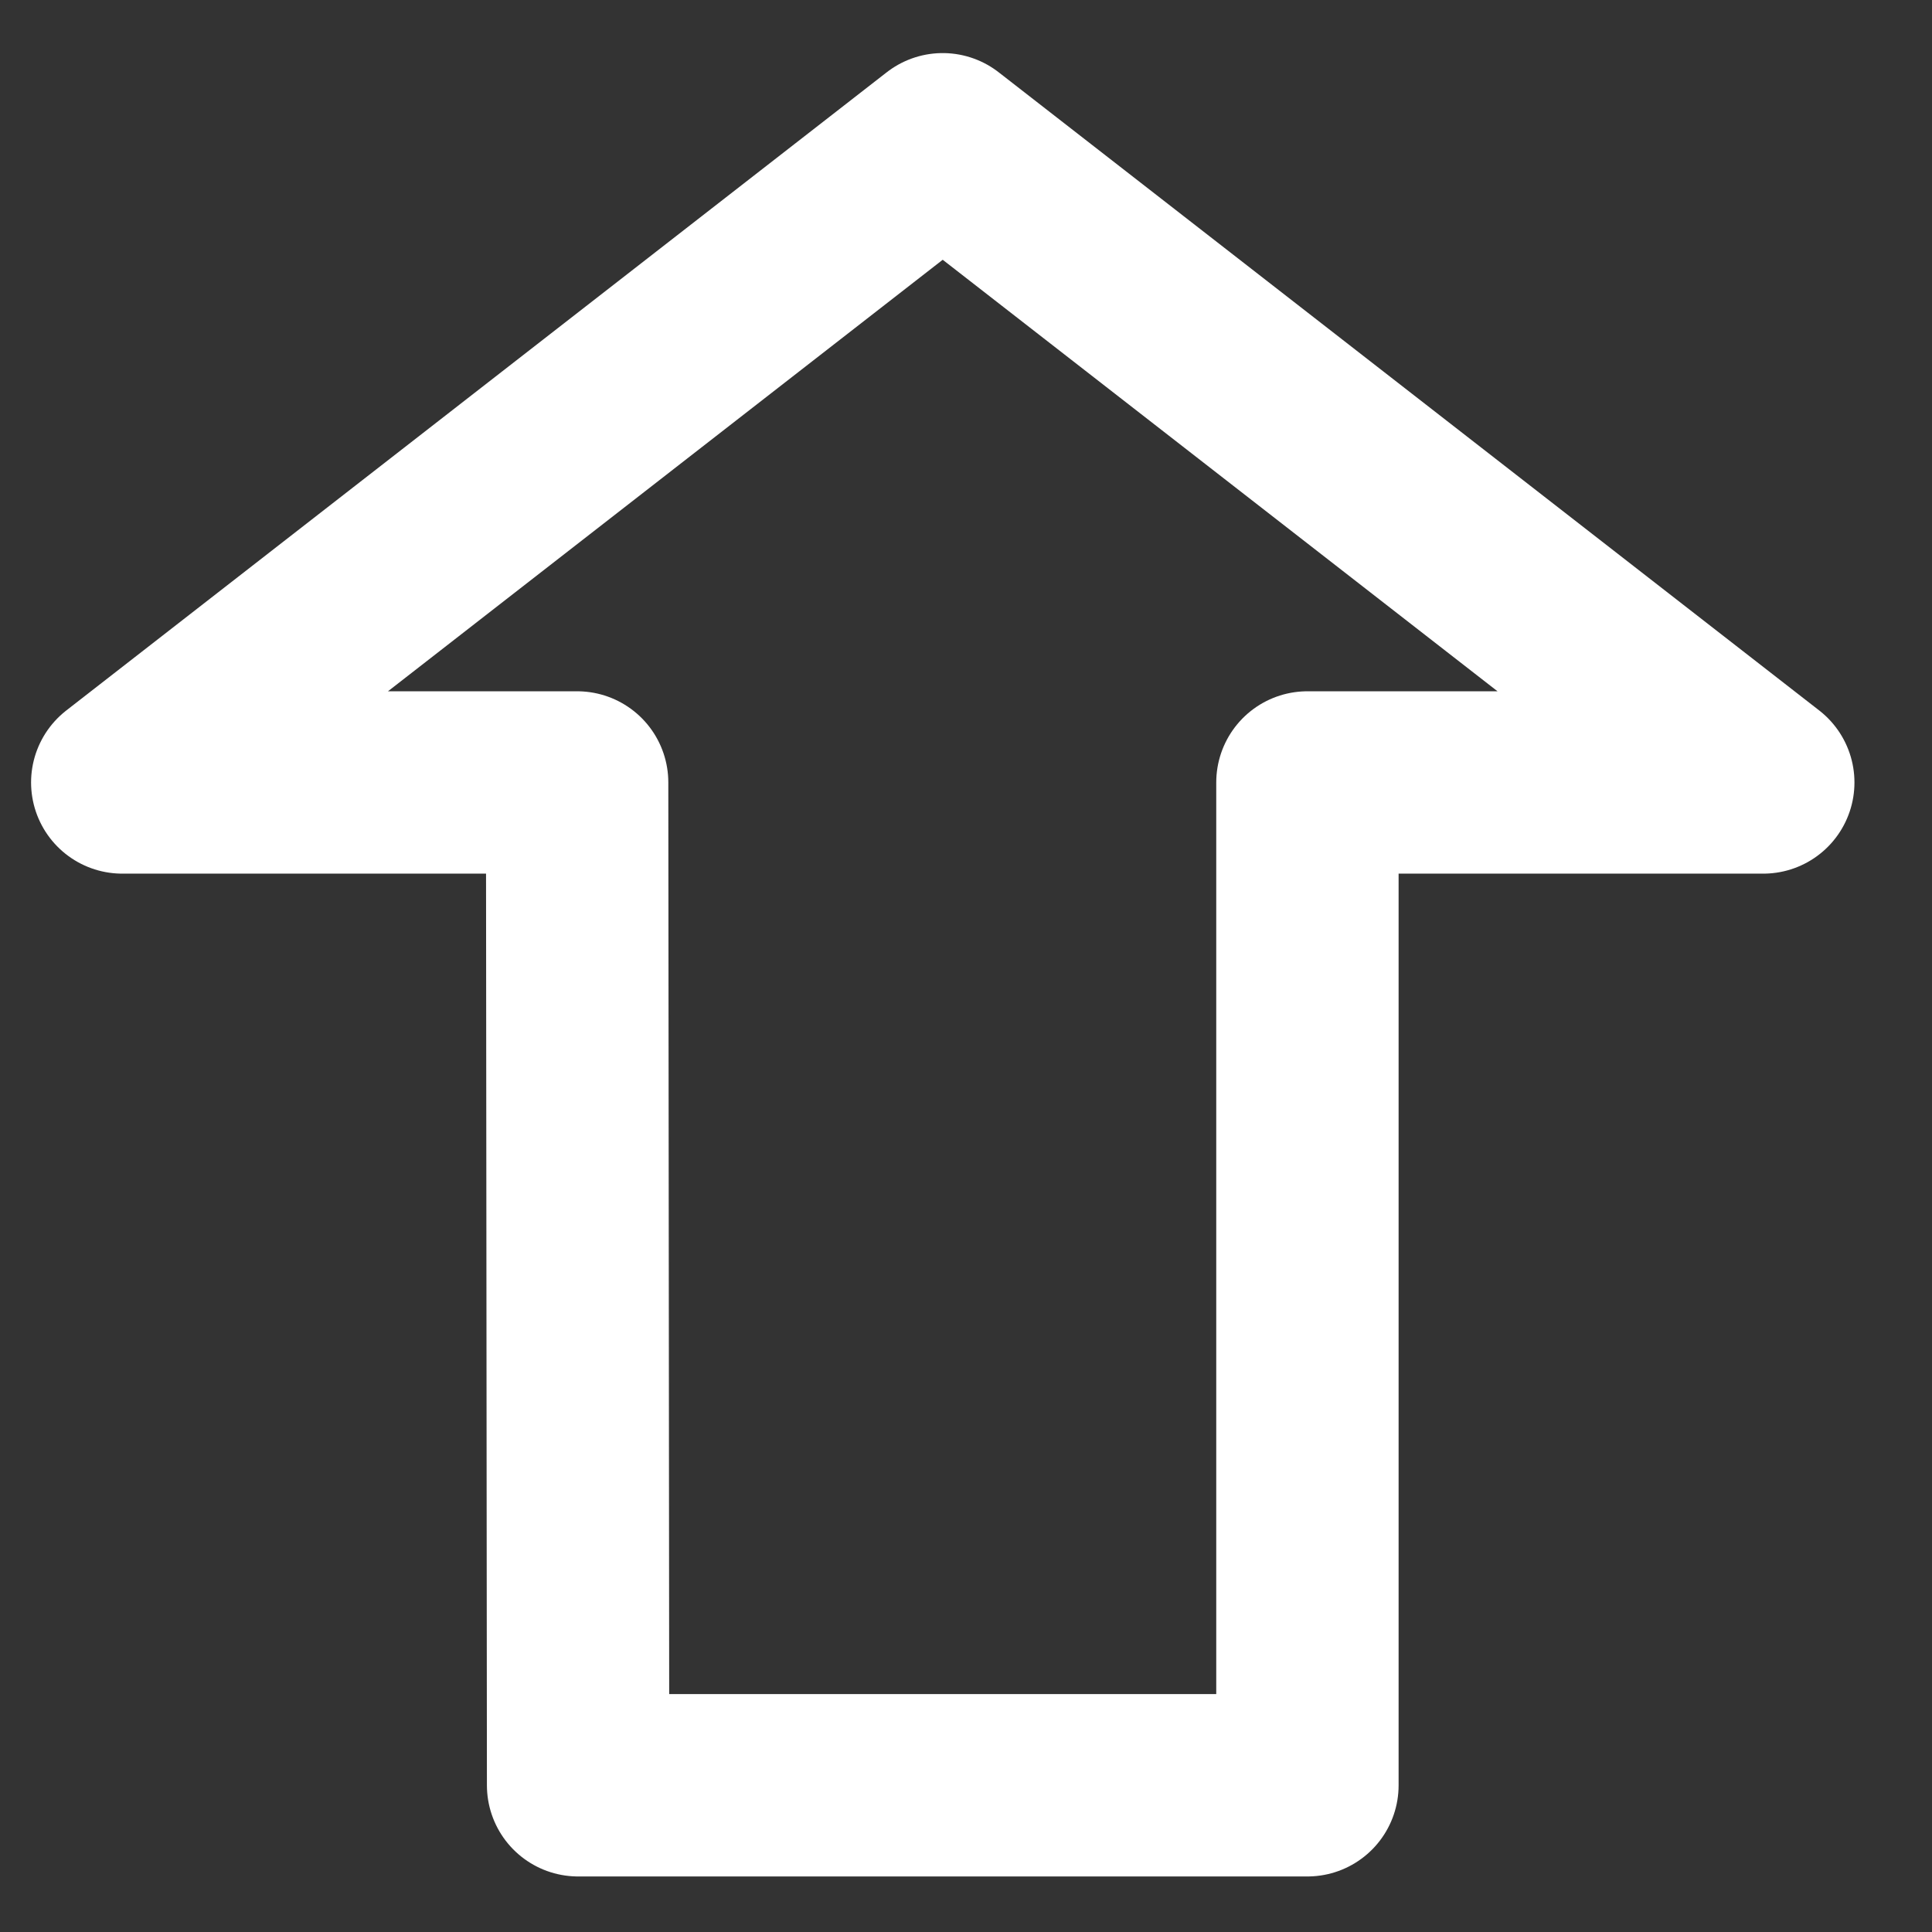 <svg width="18" height="18" viewBox="0 0 18 18" fill="none" xmlns="http://www.w3.org/2000/svg">
<rect x="0" y="0" width="18" height="18" fill="#333333" stroke="none"/>
<path d="M8.783 1.344L1.139 7.29L5.377 7.29L5.386 16.633L12.181 16.633L12.181 7.29L16.428 7.29L8.783 1.344Z" stroke="white" stroke-width="1.699" stroke-linecap="round" stroke-linejoin="round"/>
</svg>
